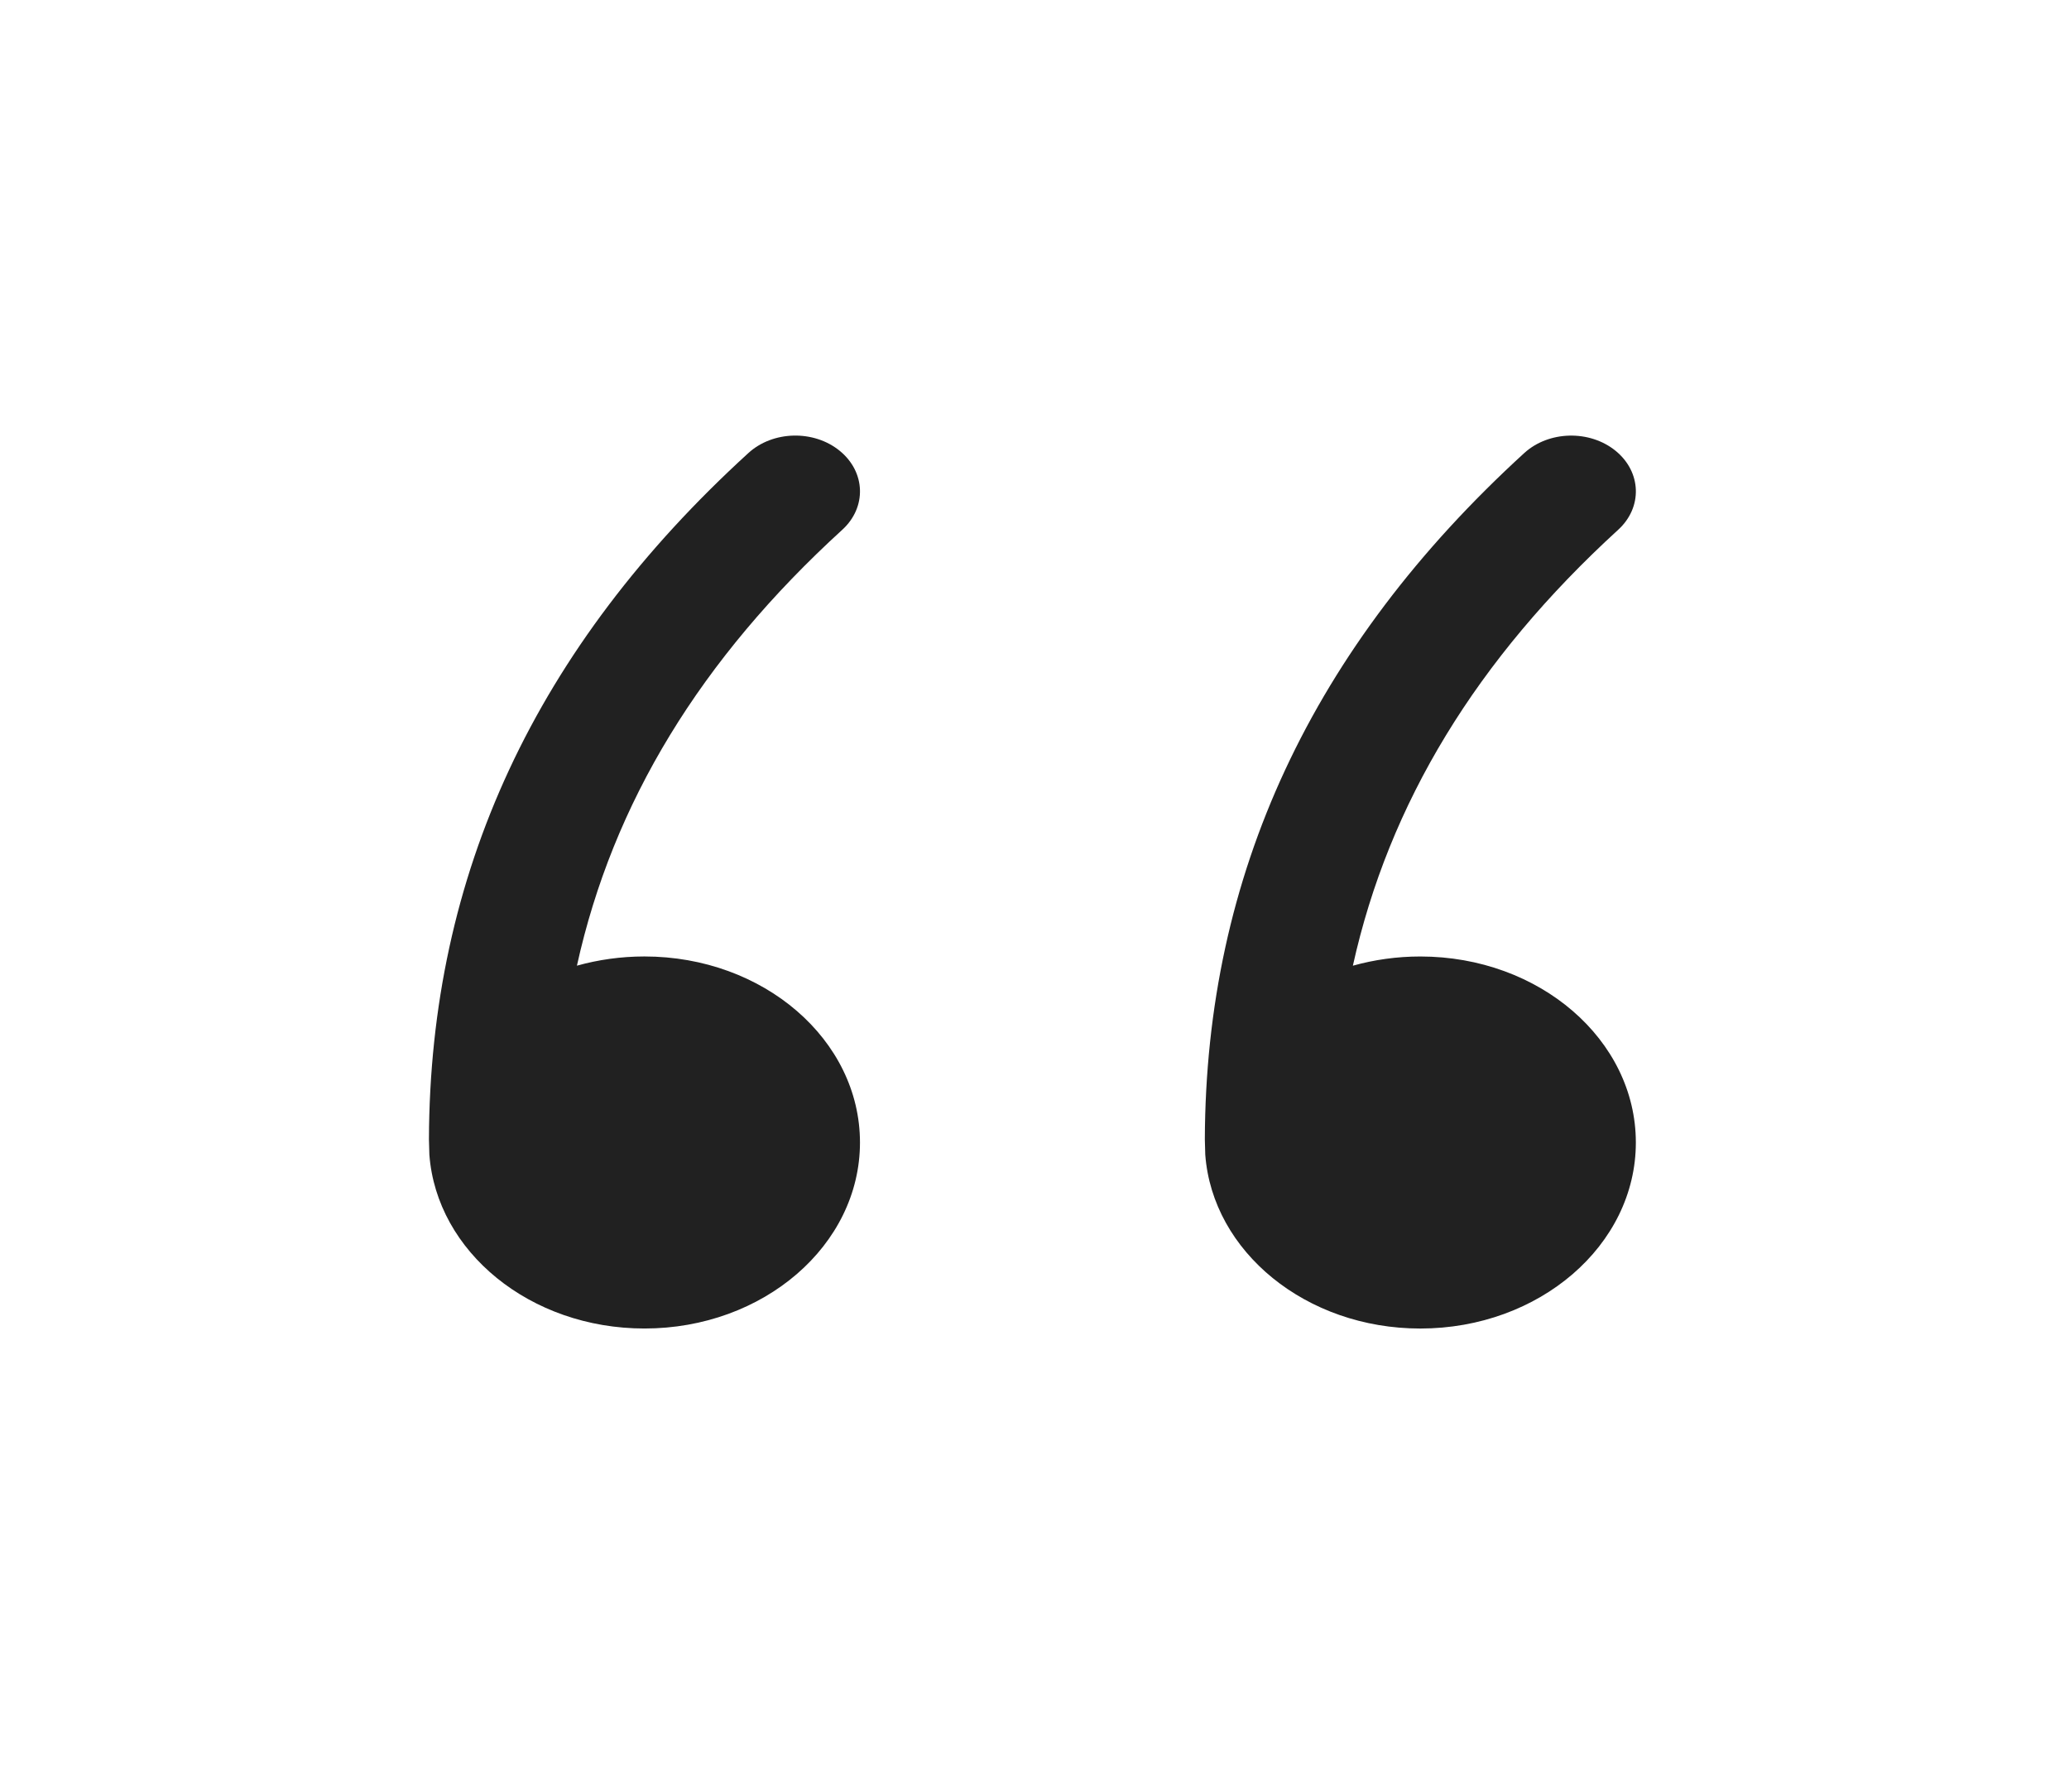 <svg width="82" height="71" viewBox="0 0 82 71" fill="none" xmlns="http://www.w3.org/2000/svg">
<path d="M56.291 52.646C51.762 52.646 48.057 49.604 47.768 45.759L47.751 45.149C47.784 34.669 51.989 25.649 60.408 17.955C61.38 17.067 63.002 17.027 64.031 17.865C65.06 18.704 65.106 20.104 64.134 20.992C58.529 26.115 55.045 31.825 53.618 38.268C54.462 38.032 55.359 37.903 56.291 37.903C61.009 37.903 64.833 41.203 64.833 45.275C64.833 49.346 61.008 52.646 56.291 52.646ZM25.541 52.645C21.012 52.645 17.307 49.603 17.017 45.758L17 45.149C17.034 34.65 21.228 25.647 29.66 17.953C30.632 17.065 32.254 17.026 33.282 17.866C34.31 18.705 34.355 20.105 33.383 20.992C27.768 26.116 24.288 31.818 22.865 38.267C23.712 38.031 24.609 37.902 25.541 37.902C30.259 37.902 34.083 41.203 34.083 45.274C34.083 49.345 30.258 52.646 25.541 52.645Z" fill="#212121"/>
</svg>
